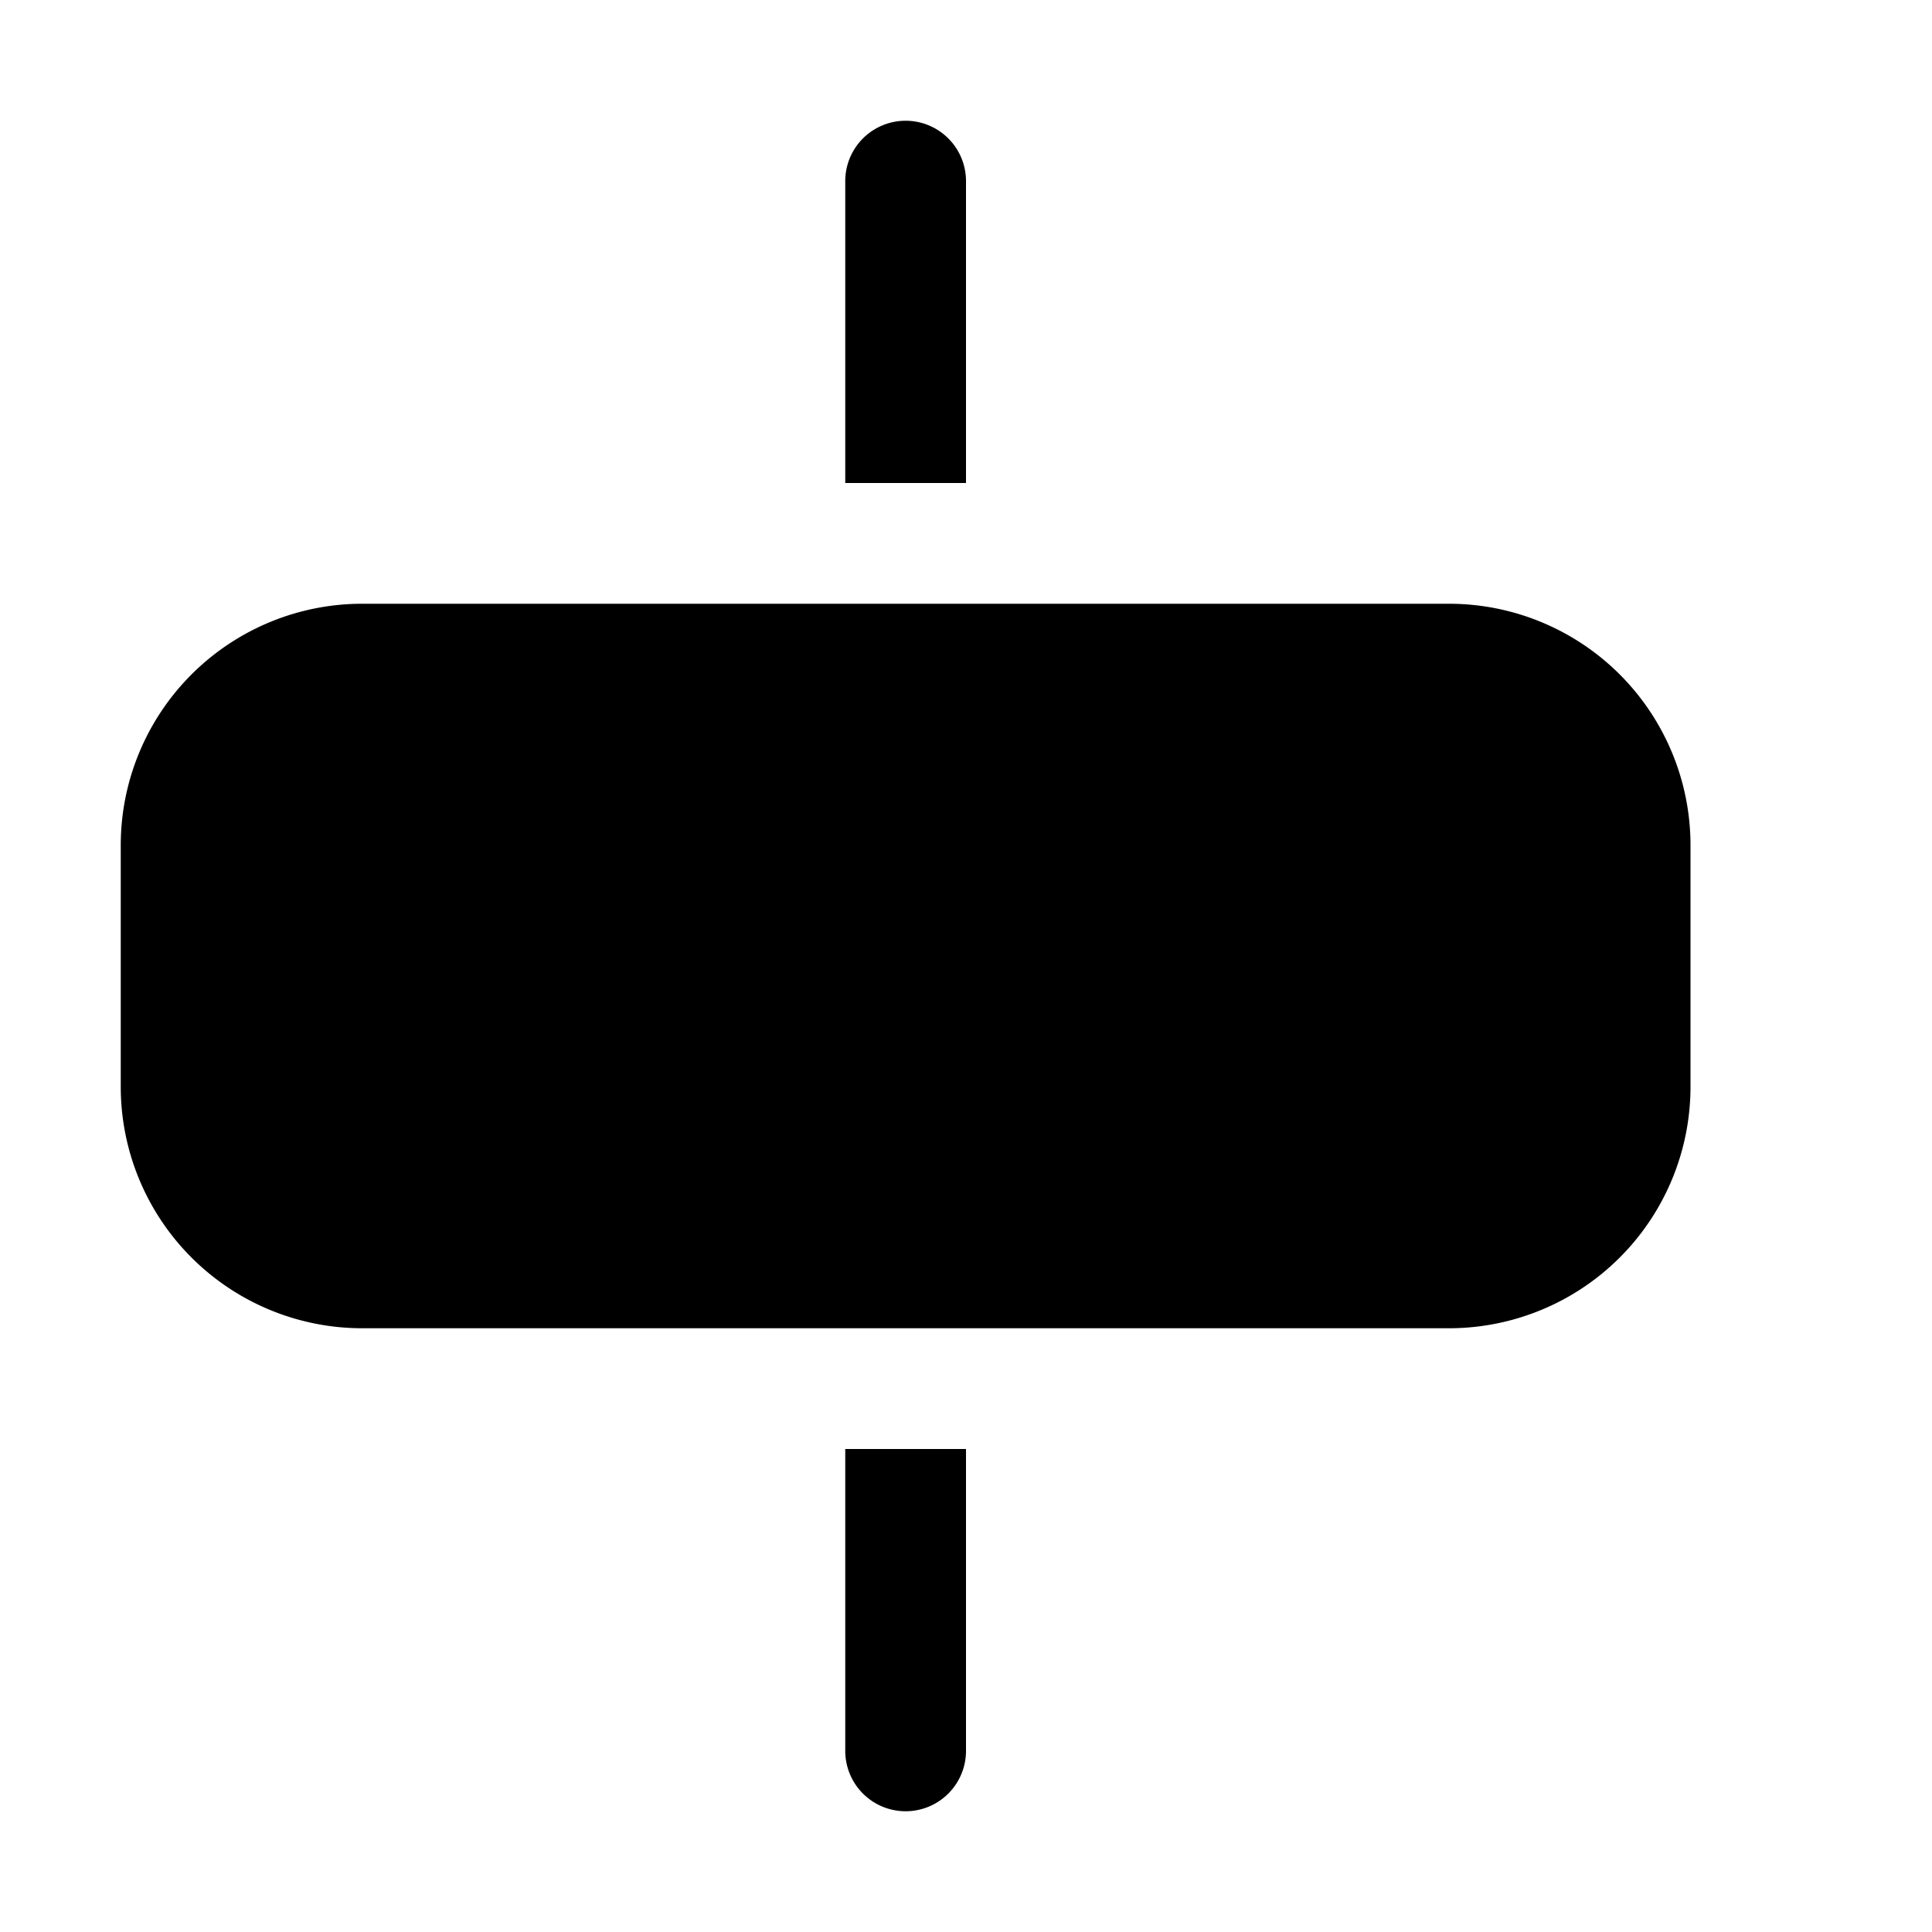 <svg xmlns="http://www.w3.org/2000/svg" width="1em" height="1em" viewBox="0 0 16 16"><path fill="currentColor" d="M8 4H7V1.5a.5.5 0 0 1 1 0zm0 8v2.5a.5.5 0 1 1-1 0V12zM3 5h9a2 2 0 0 1 2 2v2a2 2 0 0 1-2 2H3a2 2 0 0 1-2-2V7a2 2 0 0 1 2-2"/></svg>